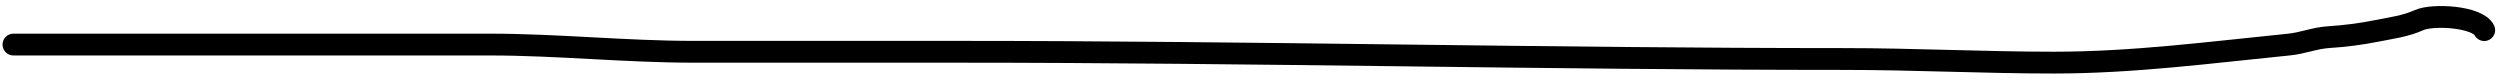 <svg width="344" height="11" viewBox="0 0 344 11" fill="none" xmlns="http://www.w3.org/2000/svg">
<path d="M1.851 6.131C23.684 6.131 45.517 6.131 67.351 6.131C76.737 6.131 86.063 7.125 95.434 7.125C107.492 7.125 119.55 7.125 131.608 7.125C172.339 7.125 213.021 8.119 253.743 8.119C263.354 8.119 272.966 8.616 282.599 8.616C293.54 8.616 304.077 7.22 314.962 6.131C316.911 5.936 318.478 5.233 320.457 5.109C322.625 4.974 324.903 4.679 327.029 4.253C329.152 3.829 330.943 3.625 332.883 2.762C334.768 1.925 340.891 2.265 341.83 4.143" stroke="black" stroke-width="3" stroke-linecap="round"/>
</svg>
